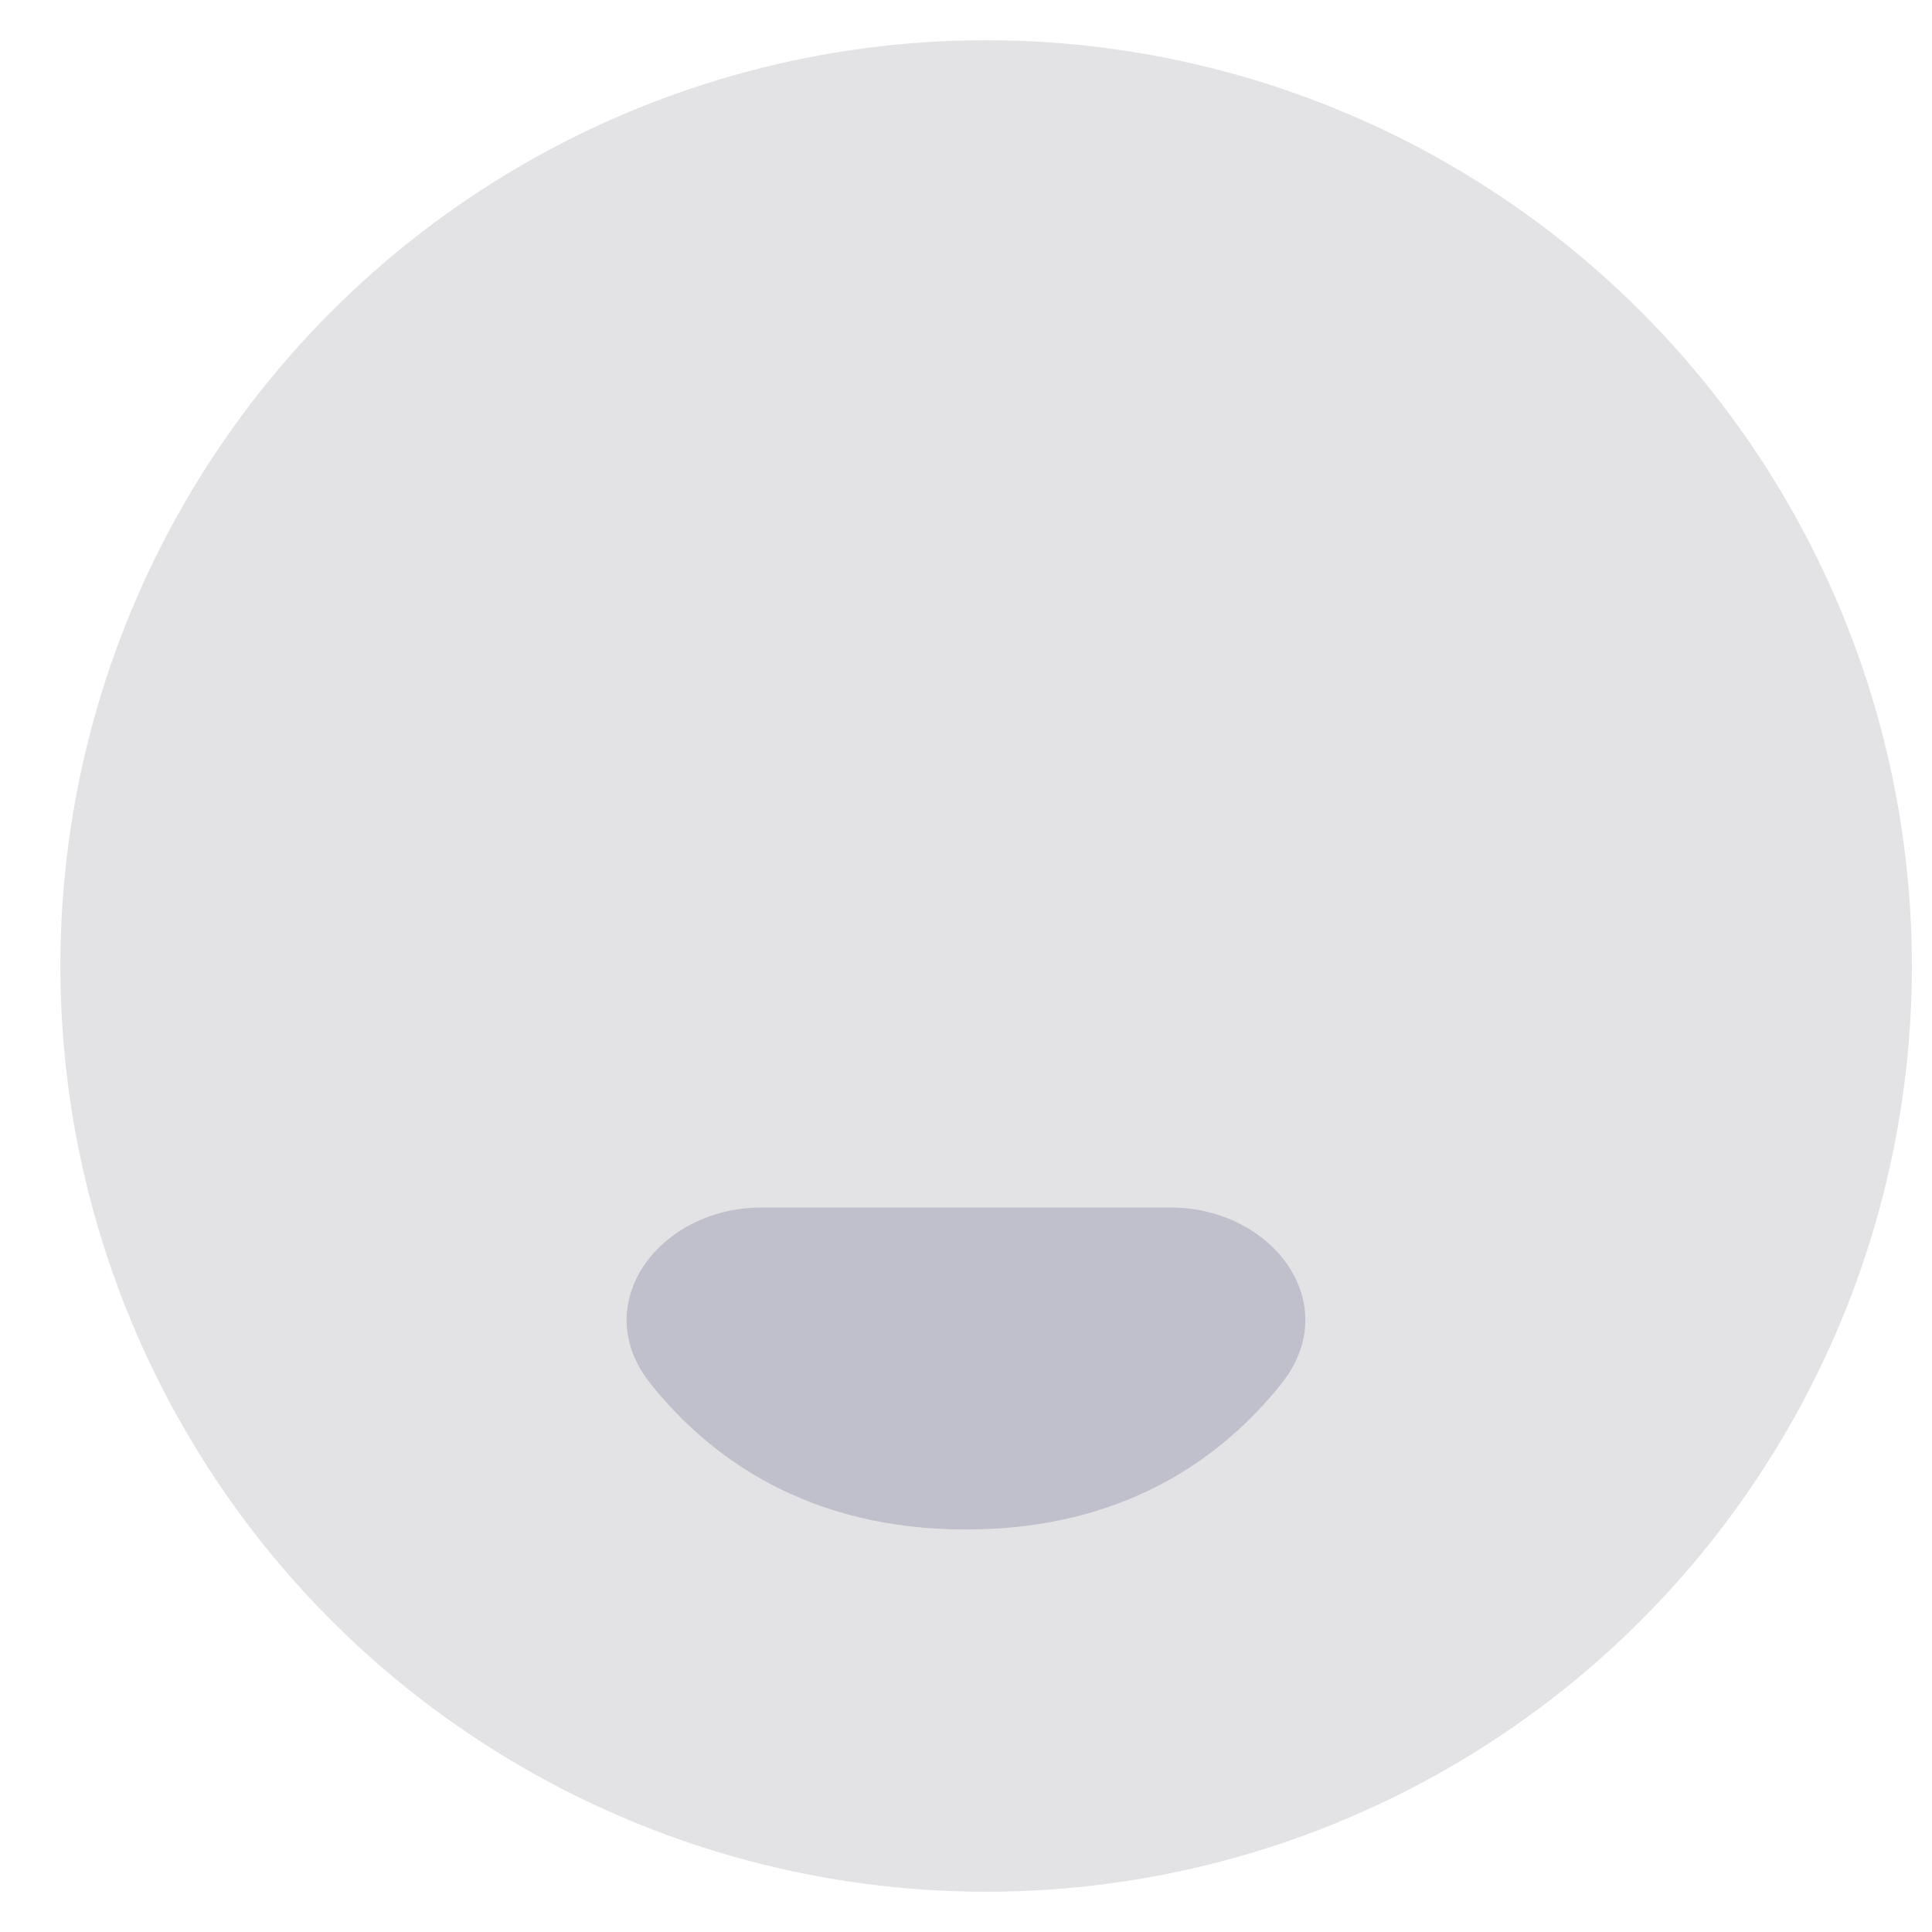 <svg xmlns="http://www.w3.org/2000/svg" width="24" height="24" viewBox="0 0 24 24" fill="none">
  <circle cx="12.25" cy="12" r="11.5" fill="#E3E3E6"/>
  <path d="M14.54 15H9.46C8.191 15 7.29 16.198 8.081 17.189C8.827 18.122 10.048 19 12 19C13.952 19 15.173 18.122 15.918 17.189C16.71 16.198 15.809 15 14.54 15Z" fill="#C0C0CC"/>
</svg>